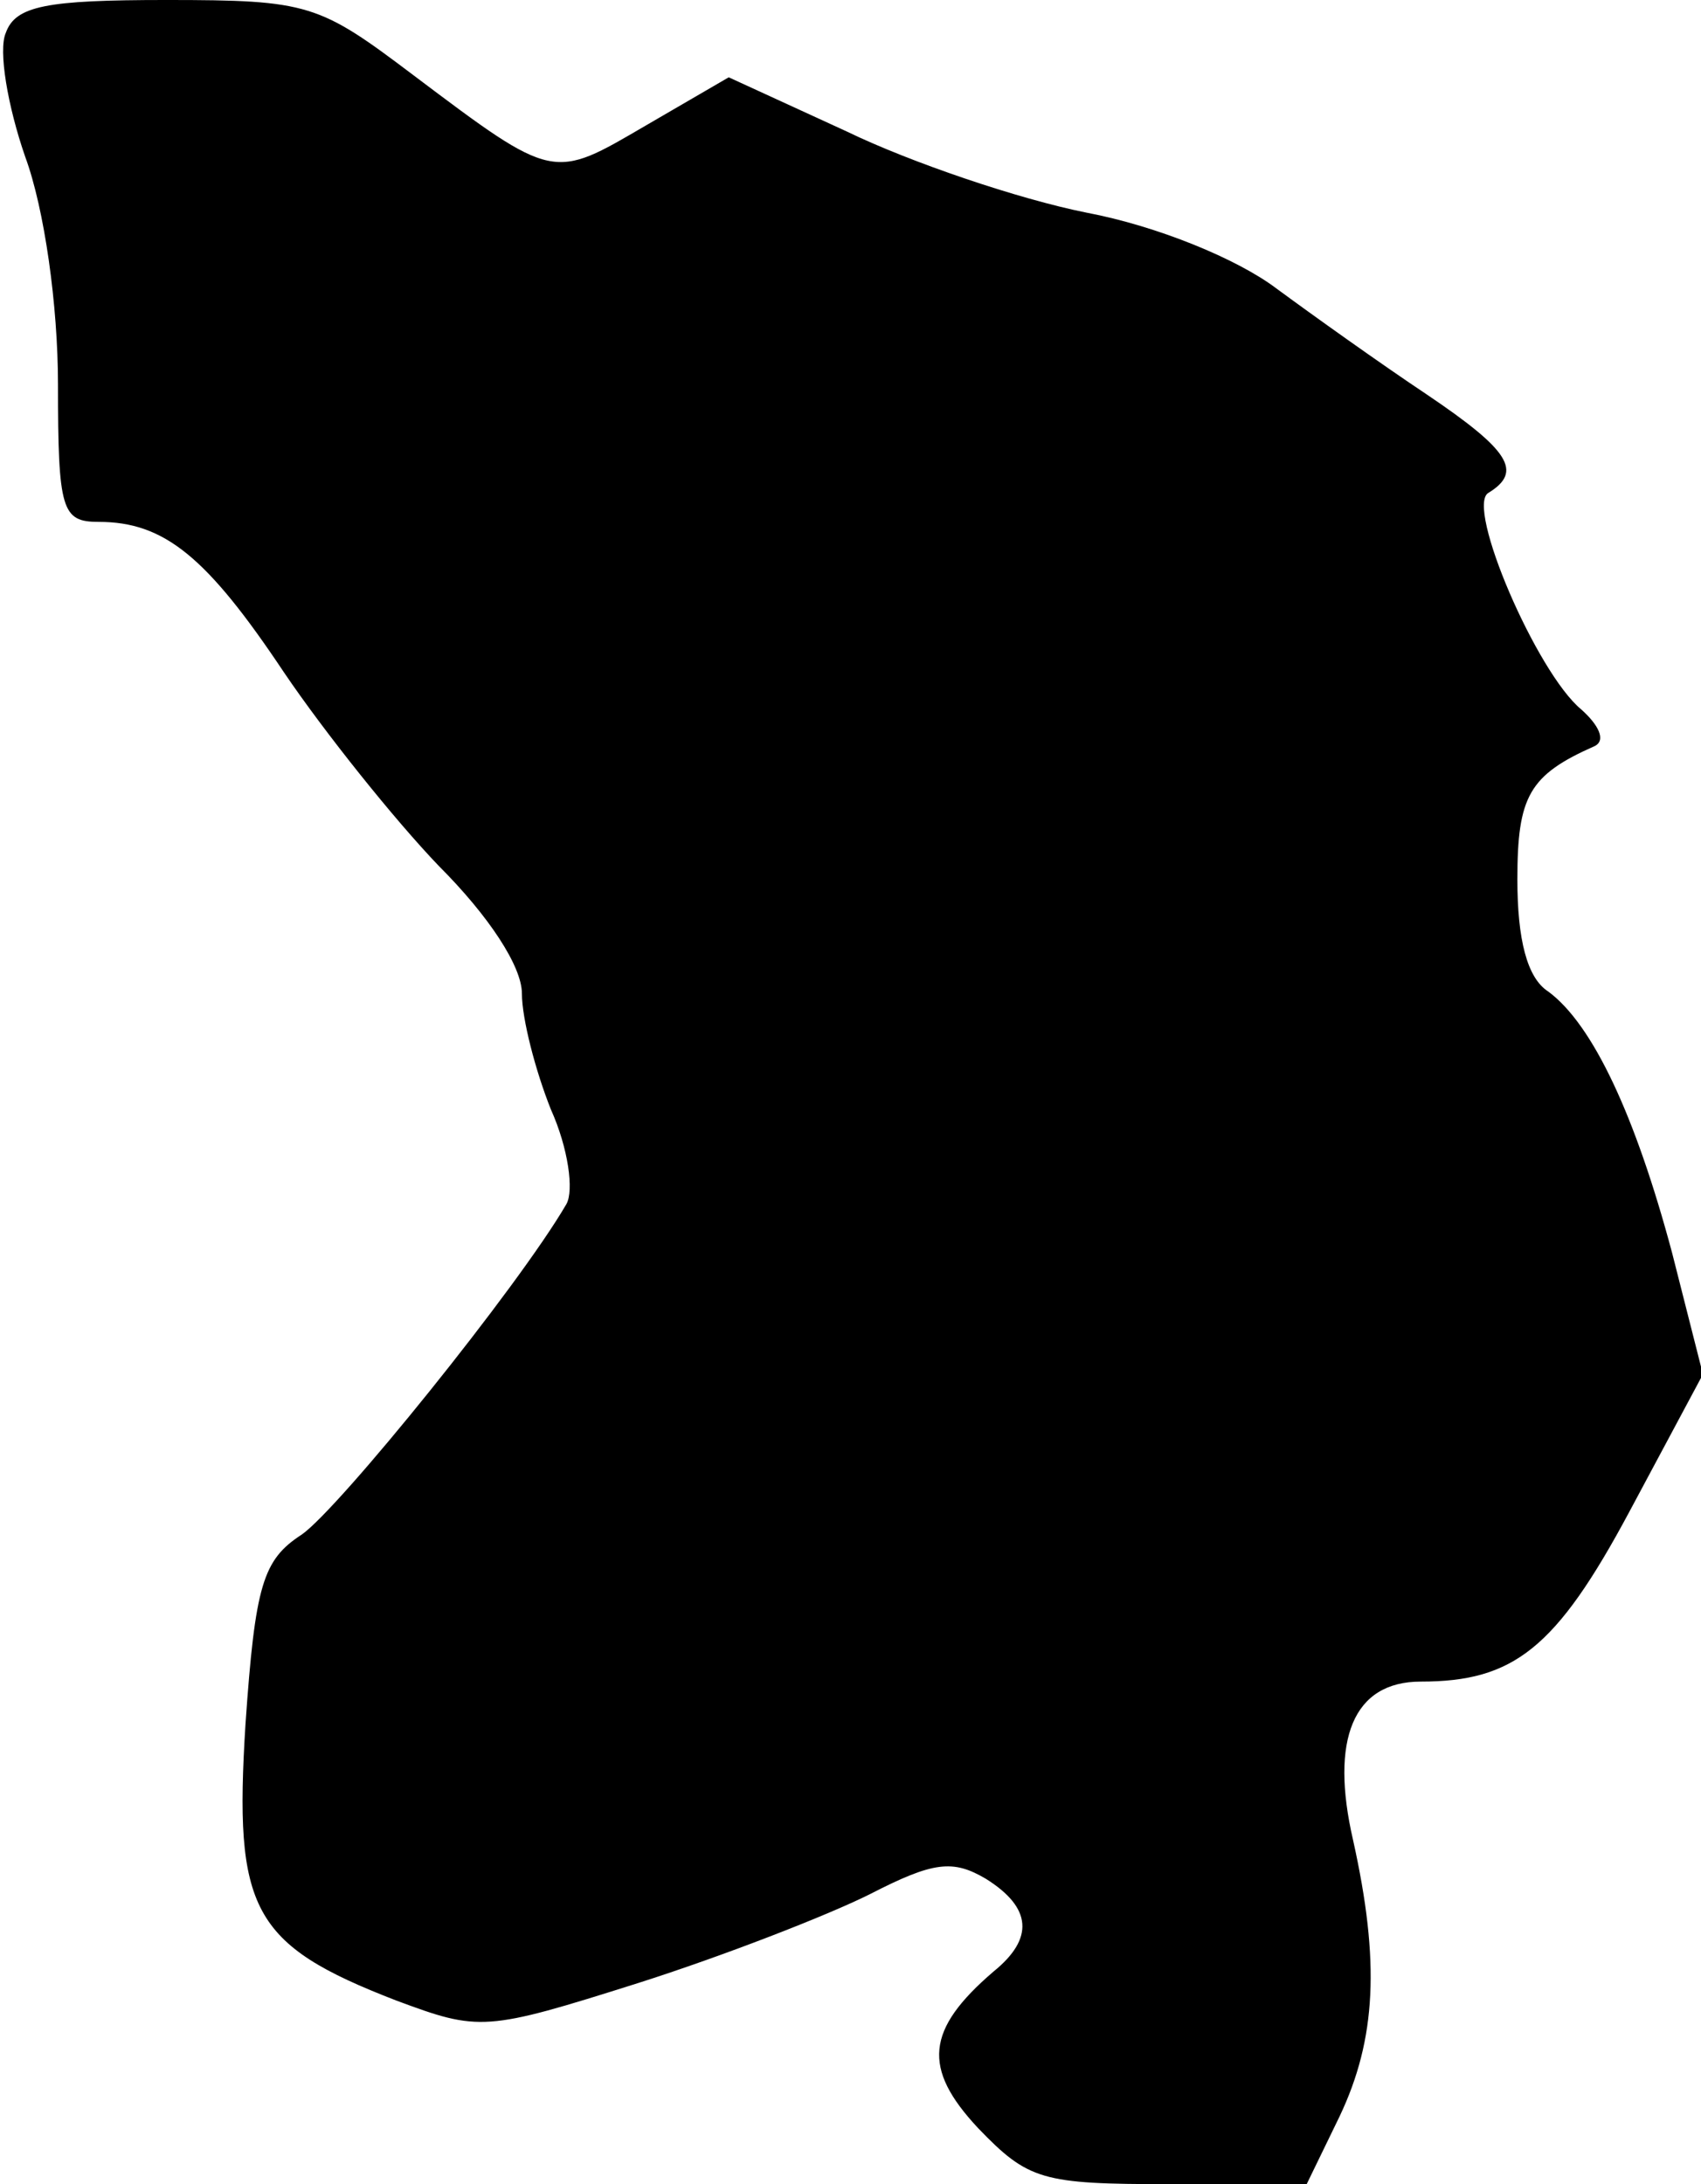 <?xml version="1.0" standalone="no"?>
<!DOCTYPE svg PUBLIC "-//W3C//DTD SVG 20010904//EN"
 "http://www.w3.org/TR/2001/REC-SVG-20010904/DTD/svg10.dtd">
<svg version="1.0" xmlns="http://www.w3.org/2000/svg"
 width="88pt" height="113pt" viewBox="0 0 88 113"
 preserveAspectRatio="xMidYMid meet">
<g transform="translate(0,113) scale(0.1,-0.1)"
fill="#000000" stroke="none">
<path fill="#000000" stroke="none" d="M3 1113 c-4 -9 1 -38 10 -64 10 -27 17
-77 17 -118 0 -65 2 -71 21 -71 34 0 56 -18 96 -78 21 -31 57 -76 80 -100 26
-26 43 -52 43 -66 0 -13 7 -40 15 -60 9 -20 12 -42 8 -49 -25 -43 -118 -158
-137 -171 -20 -13 -24 -26 -29 -98 -6 -96 3 -114 78 -143 43 -16 46 -16 125 9
44 14 98 35 120 46 33 17 43 18 60 8 24 -15 25 -31 4 -48 -35 -30 -37 -50 -8
-81 26 -27 33 -29 99 -29 l71 0 17 35 c19 40 21 80 7 143 -12 52 0 82 35 82
48 0 70 17 108 88 l38 71 -16 63 c-19 71 -41 118 -64 135 -11 7 -16 27 -16 58
0 43 6 54 40 69 6 3 2 11 -7 19 -23 19 -60 105 -48 112 18 11 11 22 -32 51
-24 16 -59 41 -78 55 -20 15 -61 32 -98 39 -35 7 -91 26 -124 42 l-61 28 -43
-25 c-48 -28 -47 -29 -120 26 -49 37 -54 39 -128 39 -62 0 -78 -3 -83 -17z"/>
</g>
</svg>
